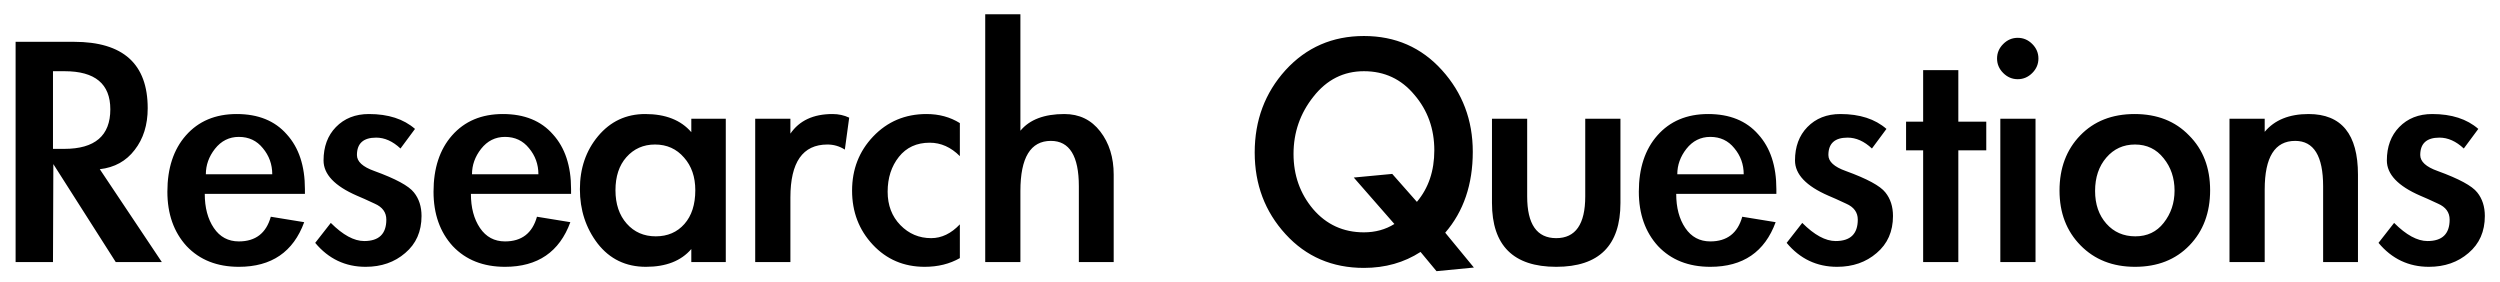 <svg width="124" height="14" viewBox="0 0 124 14" fill="none" xmlns="http://www.w3.org/2000/svg">
<path d="M8.028 13H5.742L2.646 8.14L2.628 13H0.774V2.074H3.672C6.108 2.074 7.326 3.172 7.326 5.368C7.326 6.196 7.11 6.886 6.678 7.438C6.258 7.99 5.682 8.308 4.95 8.392L8.028 13ZM2.628 7.384H3.186C4.71 7.384 5.472 6.73 5.472 5.422C5.472 4.162 4.716 3.532 3.204 3.532H2.628V7.384ZM10.156 9.616C10.156 10.3 10.306 10.864 10.606 11.308C10.906 11.752 11.32 11.974 11.848 11.974C12.676 11.974 13.204 11.566 13.432 10.75L15.088 11.02C14.548 12.496 13.468 13.234 11.848 13.234C10.768 13.234 9.904 12.892 9.256 12.208C8.62 11.512 8.302 10.612 8.302 9.508C8.302 8.344 8.608 7.414 9.22 6.718C9.844 6.01 10.684 5.656 11.74 5.656C12.808 5.656 13.636 5.992 14.224 6.664C14.824 7.324 15.124 8.23 15.124 9.382V9.616H10.156ZM13.504 8.644C13.504 8.152 13.348 7.72 13.036 7.348C12.736 6.976 12.34 6.79 11.848 6.79C11.368 6.79 10.972 6.988 10.66 7.384C10.36 7.768 10.21 8.188 10.21 8.644H13.504ZM19.864 7.366C19.48 7.006 19.078 6.826 18.658 6.826C18.022 6.826 17.704 7.114 17.704 7.69C17.704 8.014 17.992 8.278 18.568 8.482C19.624 8.866 20.278 9.22 20.53 9.544C20.782 9.856 20.908 10.246 20.908 10.714C20.908 11.482 20.638 12.094 20.098 12.55C19.57 13.006 18.916 13.234 18.136 13.234C17.128 13.234 16.294 12.838 15.634 12.046L16.408 11.056C17.008 11.656 17.56 11.956 18.064 11.956C18.796 11.956 19.162 11.602 19.162 10.894C19.162 10.534 18.97 10.27 18.586 10.102C18.202 9.922 17.908 9.79 17.704 9.706C16.6 9.226 16.048 8.644 16.048 7.96C16.048 7.276 16.252 6.724 16.66 6.304C17.08 5.872 17.626 5.656 18.298 5.656C19.258 5.656 20.02 5.902 20.584 6.394L19.864 7.366ZM23.357 9.616C23.357 10.3 23.507 10.864 23.807 11.308C24.107 11.752 24.521 11.974 25.049 11.974C25.877 11.974 26.405 11.566 26.633 10.75L28.289 11.02C27.749 12.496 26.669 13.234 25.049 13.234C23.969 13.234 23.105 12.892 22.457 12.208C21.821 11.512 21.503 10.612 21.503 9.508C21.503 8.344 21.809 7.414 22.421 6.718C23.045 6.01 23.885 5.656 24.941 5.656C26.009 5.656 26.837 5.992 27.425 6.664C28.025 7.324 28.325 8.23 28.325 9.382V9.616H23.357ZM26.705 8.644C26.705 8.152 26.549 7.72 26.237 7.348C25.937 6.976 25.541 6.79 25.049 6.79C24.569 6.79 24.173 6.988 23.861 7.384C23.561 7.768 23.411 8.188 23.411 8.644H26.705ZM35.999 13H34.289V12.352C33.785 12.94 33.035 13.234 32.039 13.234C31.043 13.234 30.245 12.85 29.645 12.082C29.057 11.314 28.763 10.414 28.763 9.382C28.763 8.35 29.063 7.474 29.663 6.754C30.275 6.022 31.055 5.656 32.003 5.656C33.011 5.656 33.773 5.956 34.289 6.556V5.89H35.999V13ZM34.487 9.436C34.487 8.776 34.301 8.236 33.929 7.816C33.557 7.384 33.077 7.168 32.489 7.168C31.913 7.168 31.439 7.378 31.067 7.798C30.707 8.206 30.527 8.752 30.527 9.436C30.527 10.12 30.713 10.672 31.085 11.092C31.457 11.512 31.937 11.722 32.525 11.722C33.113 11.722 33.587 11.518 33.947 11.11C34.307 10.702 34.487 10.144 34.487 9.436ZM39.204 6.628C39.648 5.98 40.344 5.656 41.292 5.656C41.592 5.656 41.868 5.716 42.12 5.836L41.904 7.42C41.64 7.252 41.352 7.168 41.04 7.168C39.816 7.168 39.204 8.044 39.204 9.796V13H37.458V5.89H39.204V6.628ZM47.609 7.744C47.165 7.3 46.667 7.078 46.115 7.078C45.467 7.078 44.957 7.312 44.585 7.78C44.213 8.248 44.027 8.824 44.027 9.508C44.027 10.18 44.237 10.732 44.657 11.164C45.077 11.596 45.587 11.812 46.187 11.812C46.703 11.812 47.177 11.584 47.609 11.128V12.802C47.105 13.09 46.523 13.234 45.863 13.234C44.831 13.234 43.973 12.868 43.289 12.136C42.605 11.404 42.263 10.51 42.263 9.454C42.263 8.398 42.611 7.504 43.307 6.772C44.015 6.028 44.897 5.656 45.953 5.656C46.577 5.656 47.129 5.806 47.609 6.106V7.744ZM50.612 0.706V6.484C51.069 5.932 51.794 5.656 52.791 5.656C53.535 5.656 54.129 5.944 54.572 6.52C55.017 7.096 55.239 7.81 55.239 8.662V13H53.511V9.238C53.511 7.738 53.048 6.988 52.124 6.988C51.117 6.988 50.612 7.816 50.612 9.472V13H48.867V0.706H50.612ZM71.251 13.45L70.459 12.496C69.642 13.024 68.707 13.288 67.65 13.288C66.079 13.288 64.782 12.73 63.763 11.614C62.742 10.498 62.233 9.148 62.233 7.564C62.233 5.968 62.742 4.606 63.763 3.478C64.794 2.35 66.091 1.786 67.65 1.786C69.21 1.786 70.501 2.35 71.52 3.478C72.54 4.606 73.05 5.956 73.05 7.528C73.05 9.148 72.594 10.486 71.683 11.542L73.105 13.27L71.251 13.45ZM70.278 10.012C70.855 9.328 71.142 8.476 71.142 7.456C71.142 6.388 70.812 5.47 70.153 4.702C69.504 3.922 68.671 3.532 67.65 3.532C66.642 3.532 65.808 3.952 65.148 4.792C64.489 5.62 64.159 6.568 64.159 7.636C64.159 8.692 64.483 9.604 65.13 10.372C65.79 11.14 66.63 11.524 67.65 11.524C68.215 11.524 68.719 11.386 69.162 11.11L67.147 8.806L69.055 8.626L70.278 10.012ZM75.748 5.89V9.742C75.748 11.122 76.228 11.812 77.188 11.812C78.148 11.812 78.628 11.122 78.628 9.742V5.89H80.374V10.066C80.374 12.178 79.312 13.234 77.188 13.234C75.064 13.234 74.002 12.178 74.002 10.066V5.89H75.748ZM83.14 9.616C83.14 10.3 83.29 10.864 83.59 11.308C83.89 11.752 84.304 11.974 84.832 11.974C85.66 11.974 86.188 11.566 86.416 10.75L88.072 11.02C87.532 12.496 86.452 13.234 84.832 13.234C83.752 13.234 82.888 12.892 82.24 12.208C81.604 11.512 81.286 10.612 81.286 9.508C81.286 8.344 81.592 7.414 82.204 6.718C82.828 6.01 83.668 5.656 84.724 5.656C85.792 5.656 86.62 5.992 87.208 6.664C87.808 7.324 88.108 8.23 88.108 9.382V9.616H83.14ZM86.488 8.644C86.488 8.152 86.332 7.72 86.02 7.348C85.72 6.976 85.324 6.79 84.832 6.79C84.352 6.79 83.956 6.988 83.644 7.384C83.344 7.768 83.194 8.188 83.194 8.644H86.488ZM92.848 7.366C92.464 7.006 92.062 6.826 91.642 6.826C91.006 6.826 90.688 7.114 90.688 7.69C90.688 8.014 90.976 8.278 91.552 8.482C92.608 8.866 93.262 9.22 93.514 9.544C93.766 9.856 93.892 10.246 93.892 10.714C93.892 11.482 93.622 12.094 93.082 12.55C92.554 13.006 91.9 13.234 91.12 13.234C90.112 13.234 89.278 12.838 88.618 12.046L89.392 11.056C89.992 11.656 90.544 11.956 91.048 11.956C91.78 11.956 92.146 11.602 92.146 10.894C92.146 10.534 91.954 10.27 91.57 10.102C91.186 9.922 90.892 9.79 90.688 9.706C89.584 9.226 89.032 8.644 89.032 7.96C89.032 7.276 89.236 6.724 89.644 6.304C90.064 5.872 90.61 5.656 91.282 5.656C92.242 5.656 93.004 5.902 93.568 6.394L92.848 7.366ZM97.133 13H95.388V7.456H94.541V6.034H95.388V3.478H97.133V6.034H98.519V7.456H97.133V13ZM101.106 2.902C101.106 3.178 101.004 3.418 100.8 3.622C100.596 3.826 100.356 3.928 100.08 3.928C99.804 3.928 99.564 3.826 99.36 3.622C99.156 3.418 99.054 3.178 99.054 2.902C99.054 2.626 99.156 2.386 99.36 2.182C99.564 1.978 99.804 1.876 100.08 1.876C100.356 1.876 100.596 1.978 100.8 2.182C101.004 2.386 101.106 2.626 101.106 2.902ZM100.962 13H99.216V5.89H100.962V13ZM109.622 9.436C109.622 10.552 109.28 11.464 108.596 12.172C107.912 12.88 107.012 13.234 105.896 13.234C104.792 13.234 103.892 12.88 103.196 12.172C102.5 11.464 102.152 10.558 102.152 9.454C102.152 8.338 102.494 7.426 103.178 6.718C103.862 6.01 104.762 5.656 105.878 5.656C106.994 5.656 107.894 6.01 108.578 6.718C109.274 7.414 109.622 8.32 109.622 9.436ZM103.916 9.472C103.916 10.132 104.102 10.672 104.474 11.092C104.846 11.512 105.326 11.722 105.914 11.722C106.502 11.722 106.97 11.5 107.318 11.056C107.678 10.6 107.858 10.066 107.858 9.454C107.858 8.83 107.678 8.296 107.318 7.852C106.958 7.396 106.484 7.168 105.896 7.168C105.32 7.168 104.846 7.384 104.474 7.816C104.102 8.248 103.916 8.8 103.916 9.472ZM112.329 6.538C112.821 5.95 113.547 5.656 114.507 5.656C116.139 5.656 116.955 6.658 116.955 8.662V13H115.227V9.238C115.227 7.738 114.765 6.988 113.841 6.988C112.833 6.988 112.329 7.792 112.329 9.4V13H110.583V5.89H112.329V6.538ZM122.204 7.366C121.82 7.006 121.418 6.826 120.998 6.826C120.362 6.826 120.044 7.114 120.044 7.69C120.044 8.014 120.332 8.278 120.908 8.482C121.964 8.866 122.618 9.22 122.87 9.544C123.122 9.856 123.248 10.246 123.248 10.714C123.248 11.482 122.978 12.094 122.438 12.55C121.91 13.006 121.256 13.234 120.476 13.234C119.468 13.234 118.634 12.838 117.974 12.046L118.748 11.056C119.348 11.656 119.9 11.956 120.404 11.956C121.136 11.956 121.502 11.602 121.502 10.894C121.502 10.534 121.31 10.27 120.926 10.102C120.542 9.922 120.248 9.79 120.044 9.706C118.94 9.226 118.388 8.644 118.388 7.96C118.388 7.276 118.592 6.724 119 6.304C119.42 5.872 119.966 5.656 120.638 5.656C121.598 5.656 122.36 5.902 122.924 6.394L122.204 7.366Z" fill="black"/>
</svg>
